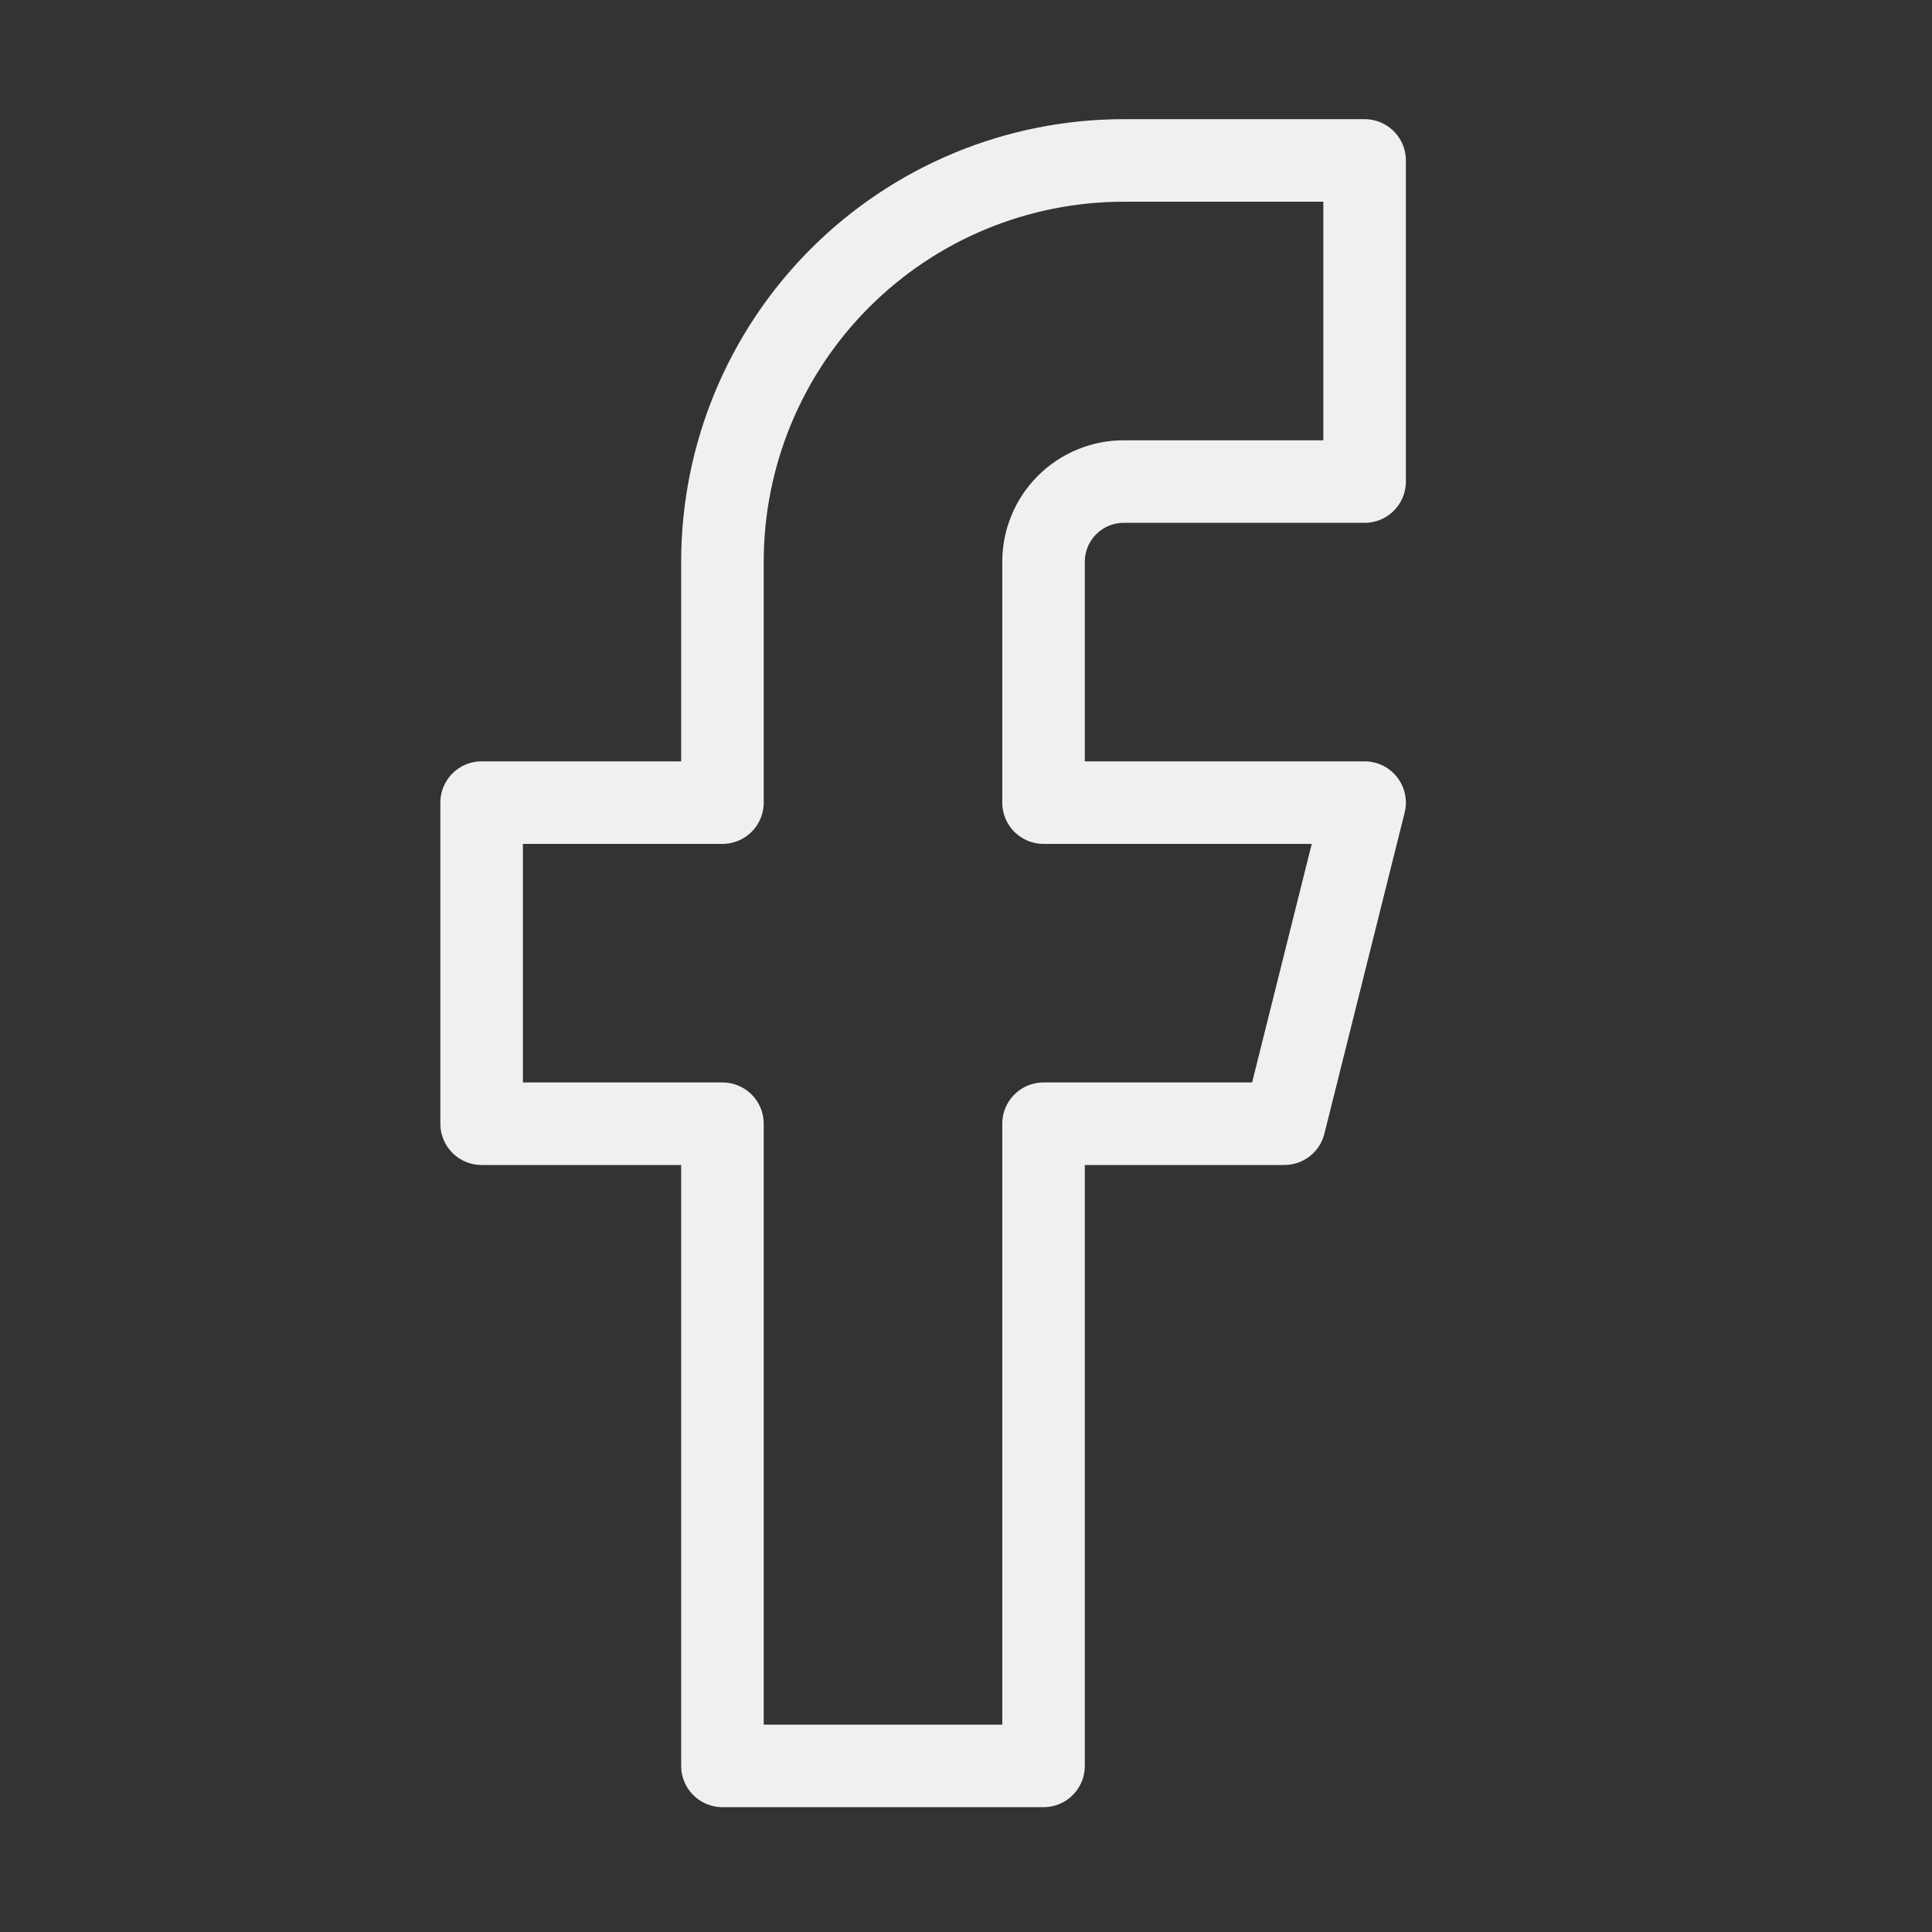 <svg width="44" height="44" viewBox="0 0 44 44" fill="none" xmlns="http://www.w3.org/2000/svg">
<rect x="0" y="0" width="44" height="44" fill="#333333" stroke="none"/>
<path d="M31.078 3.654H25.594C23.169 3.654 20.845 4.617 19.13 6.332C17.416 8.046 16.453 10.371 16.453 12.795V18.279H10.969V25.592H16.453V40.217H23.766V25.592H29.25L31.078 18.279H23.766V12.795C23.766 12.31 23.958 11.845 24.301 11.502C24.644 11.159 25.109 10.967 25.594 10.967H31.078V3.654Z" stroke="#F0F0F0" stroke-width="1.88" stroke-linecap="round" stroke-linejoin="round"/>
</svg>
